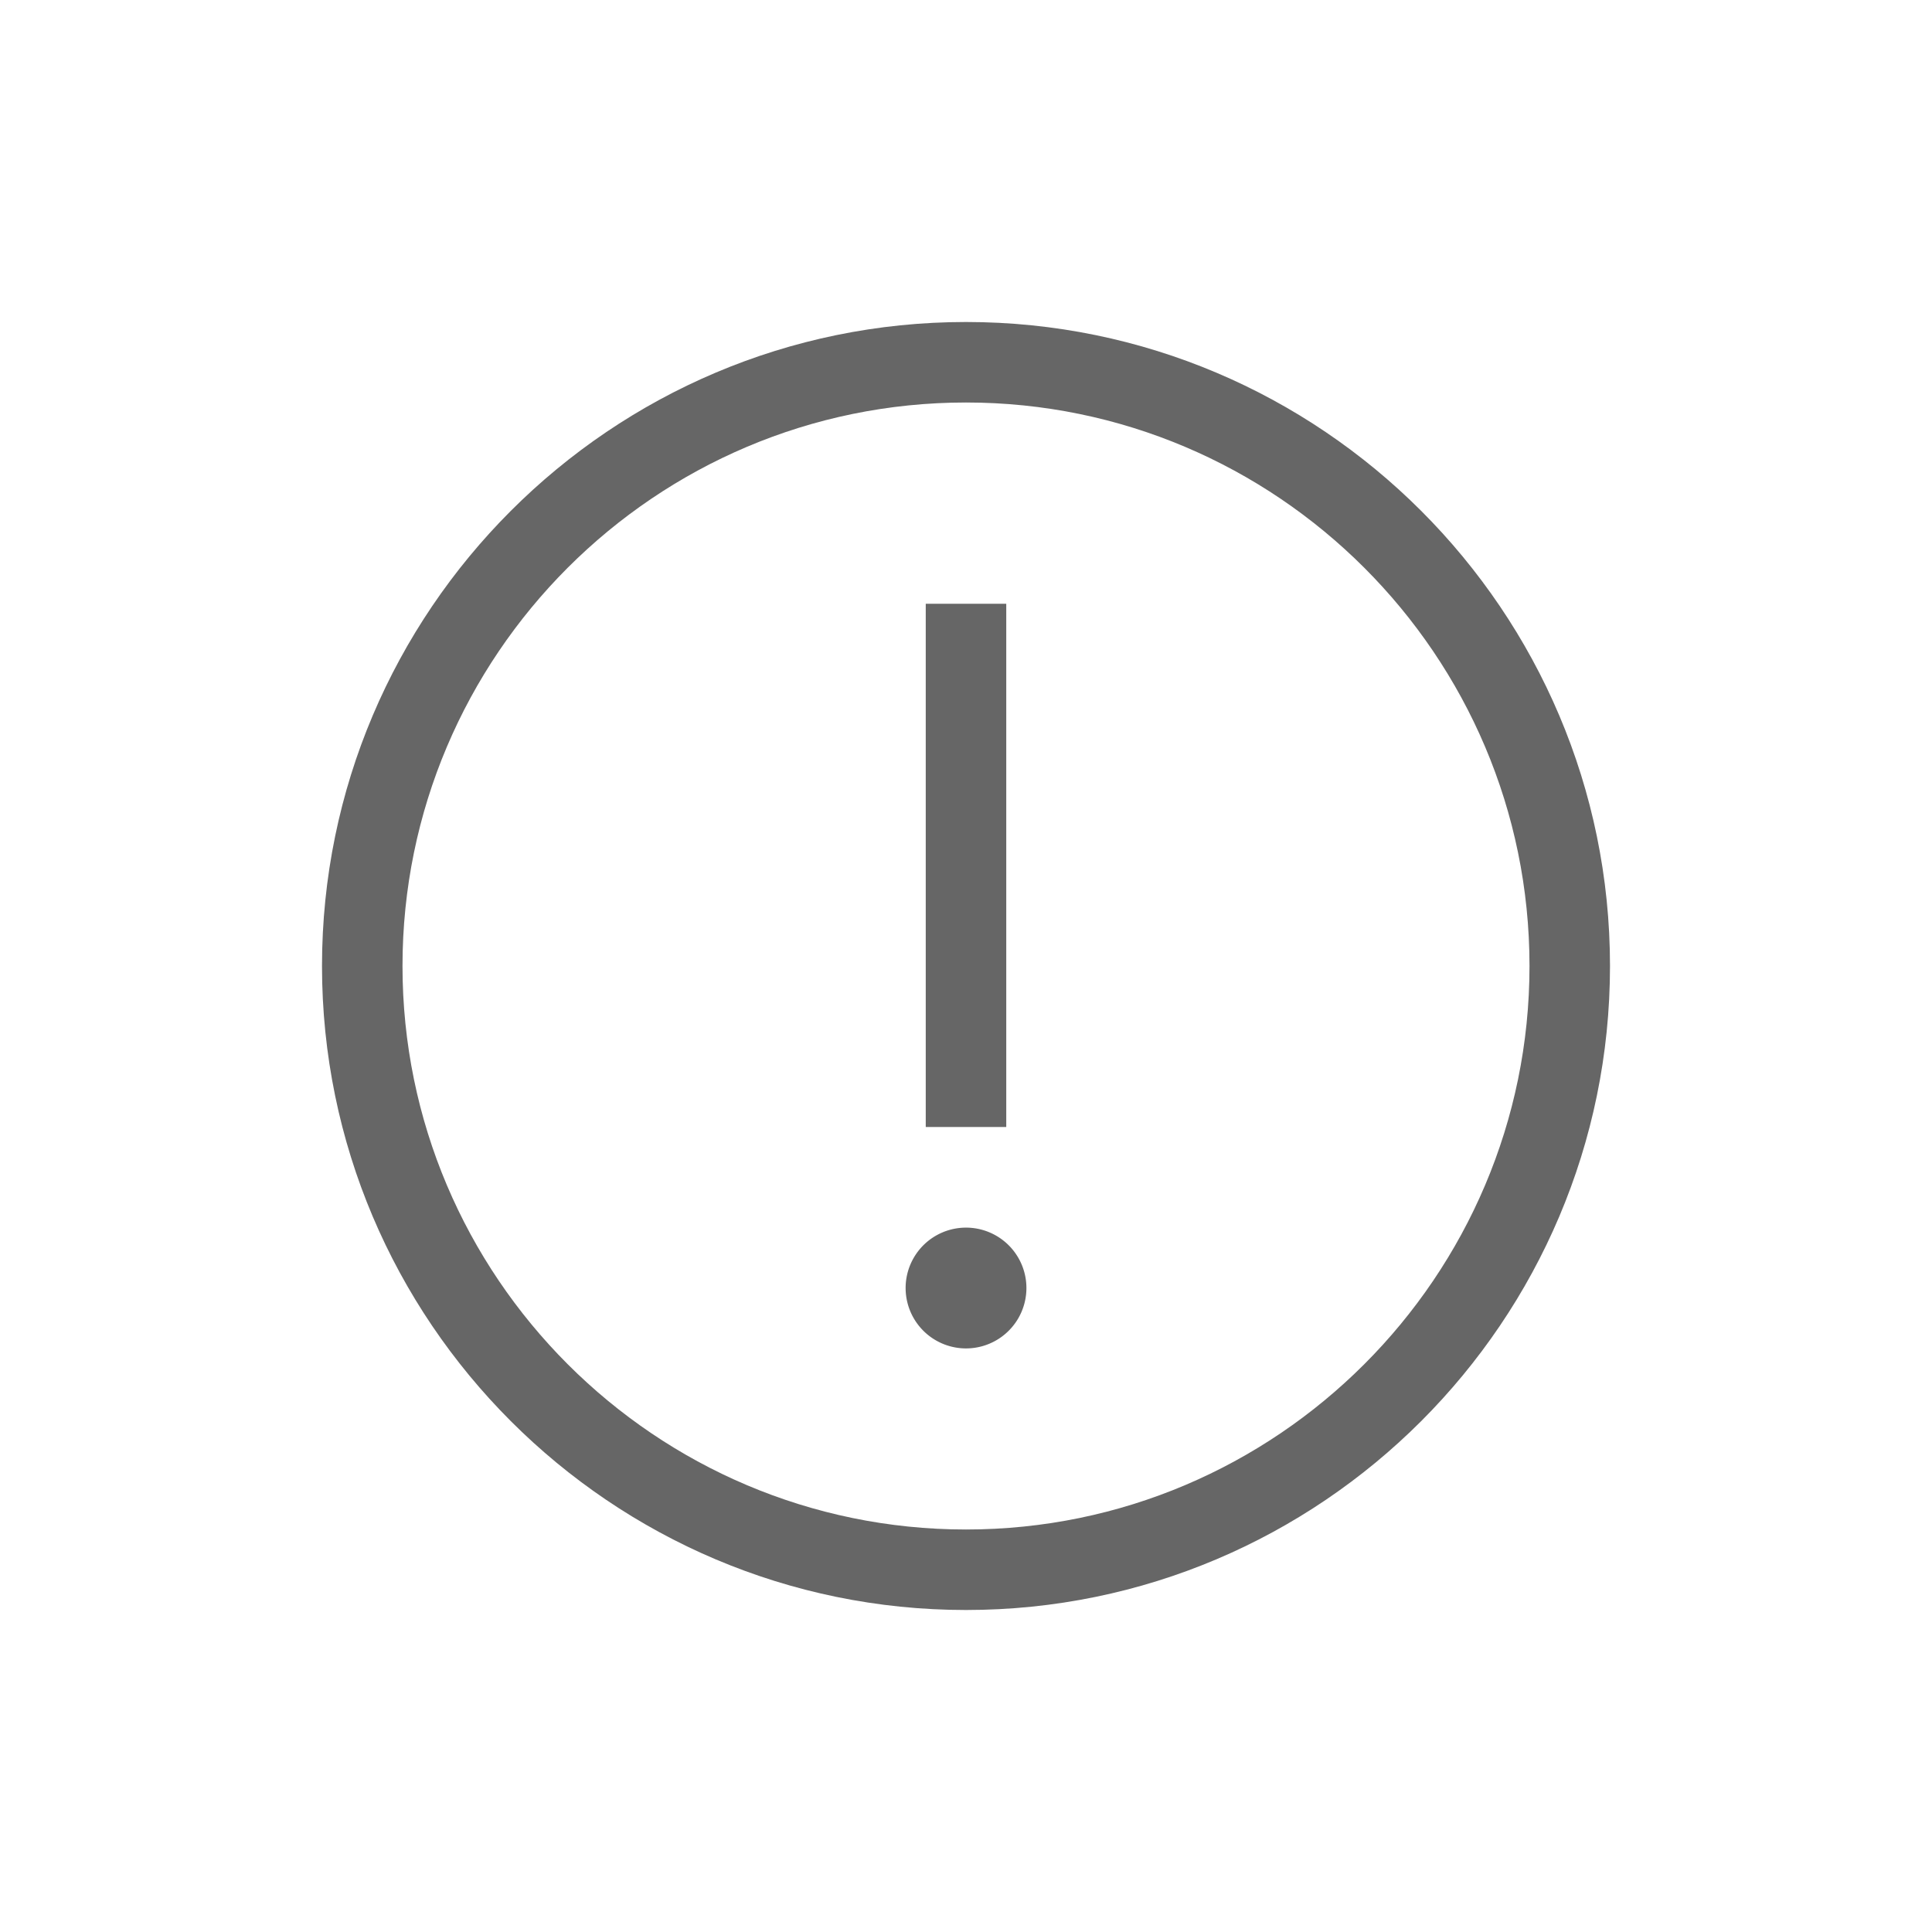 <svg xmlns="http://www.w3.org/2000/svg" width="48" height="48"><g fill="#666" fill-rule="evenodd"><path d="M24 38c-7.72 0-14-6.282-14-14 0-7.72 6.28-14 14-14 7.718 0 14 6.28 14 14 0 7.718-6.282 14-14 14m0-30C15.178 8 8 15.178 8 24s7.178 16 16 16 16-7.178 16-16S32.822 8 24 8"/><path d="M24 30.5a1.5 1.5 0 1 0 .001 3.001A1.5 1.5 0 0 0 24 30.5M23 15h2v13h-2z"/></g></svg>